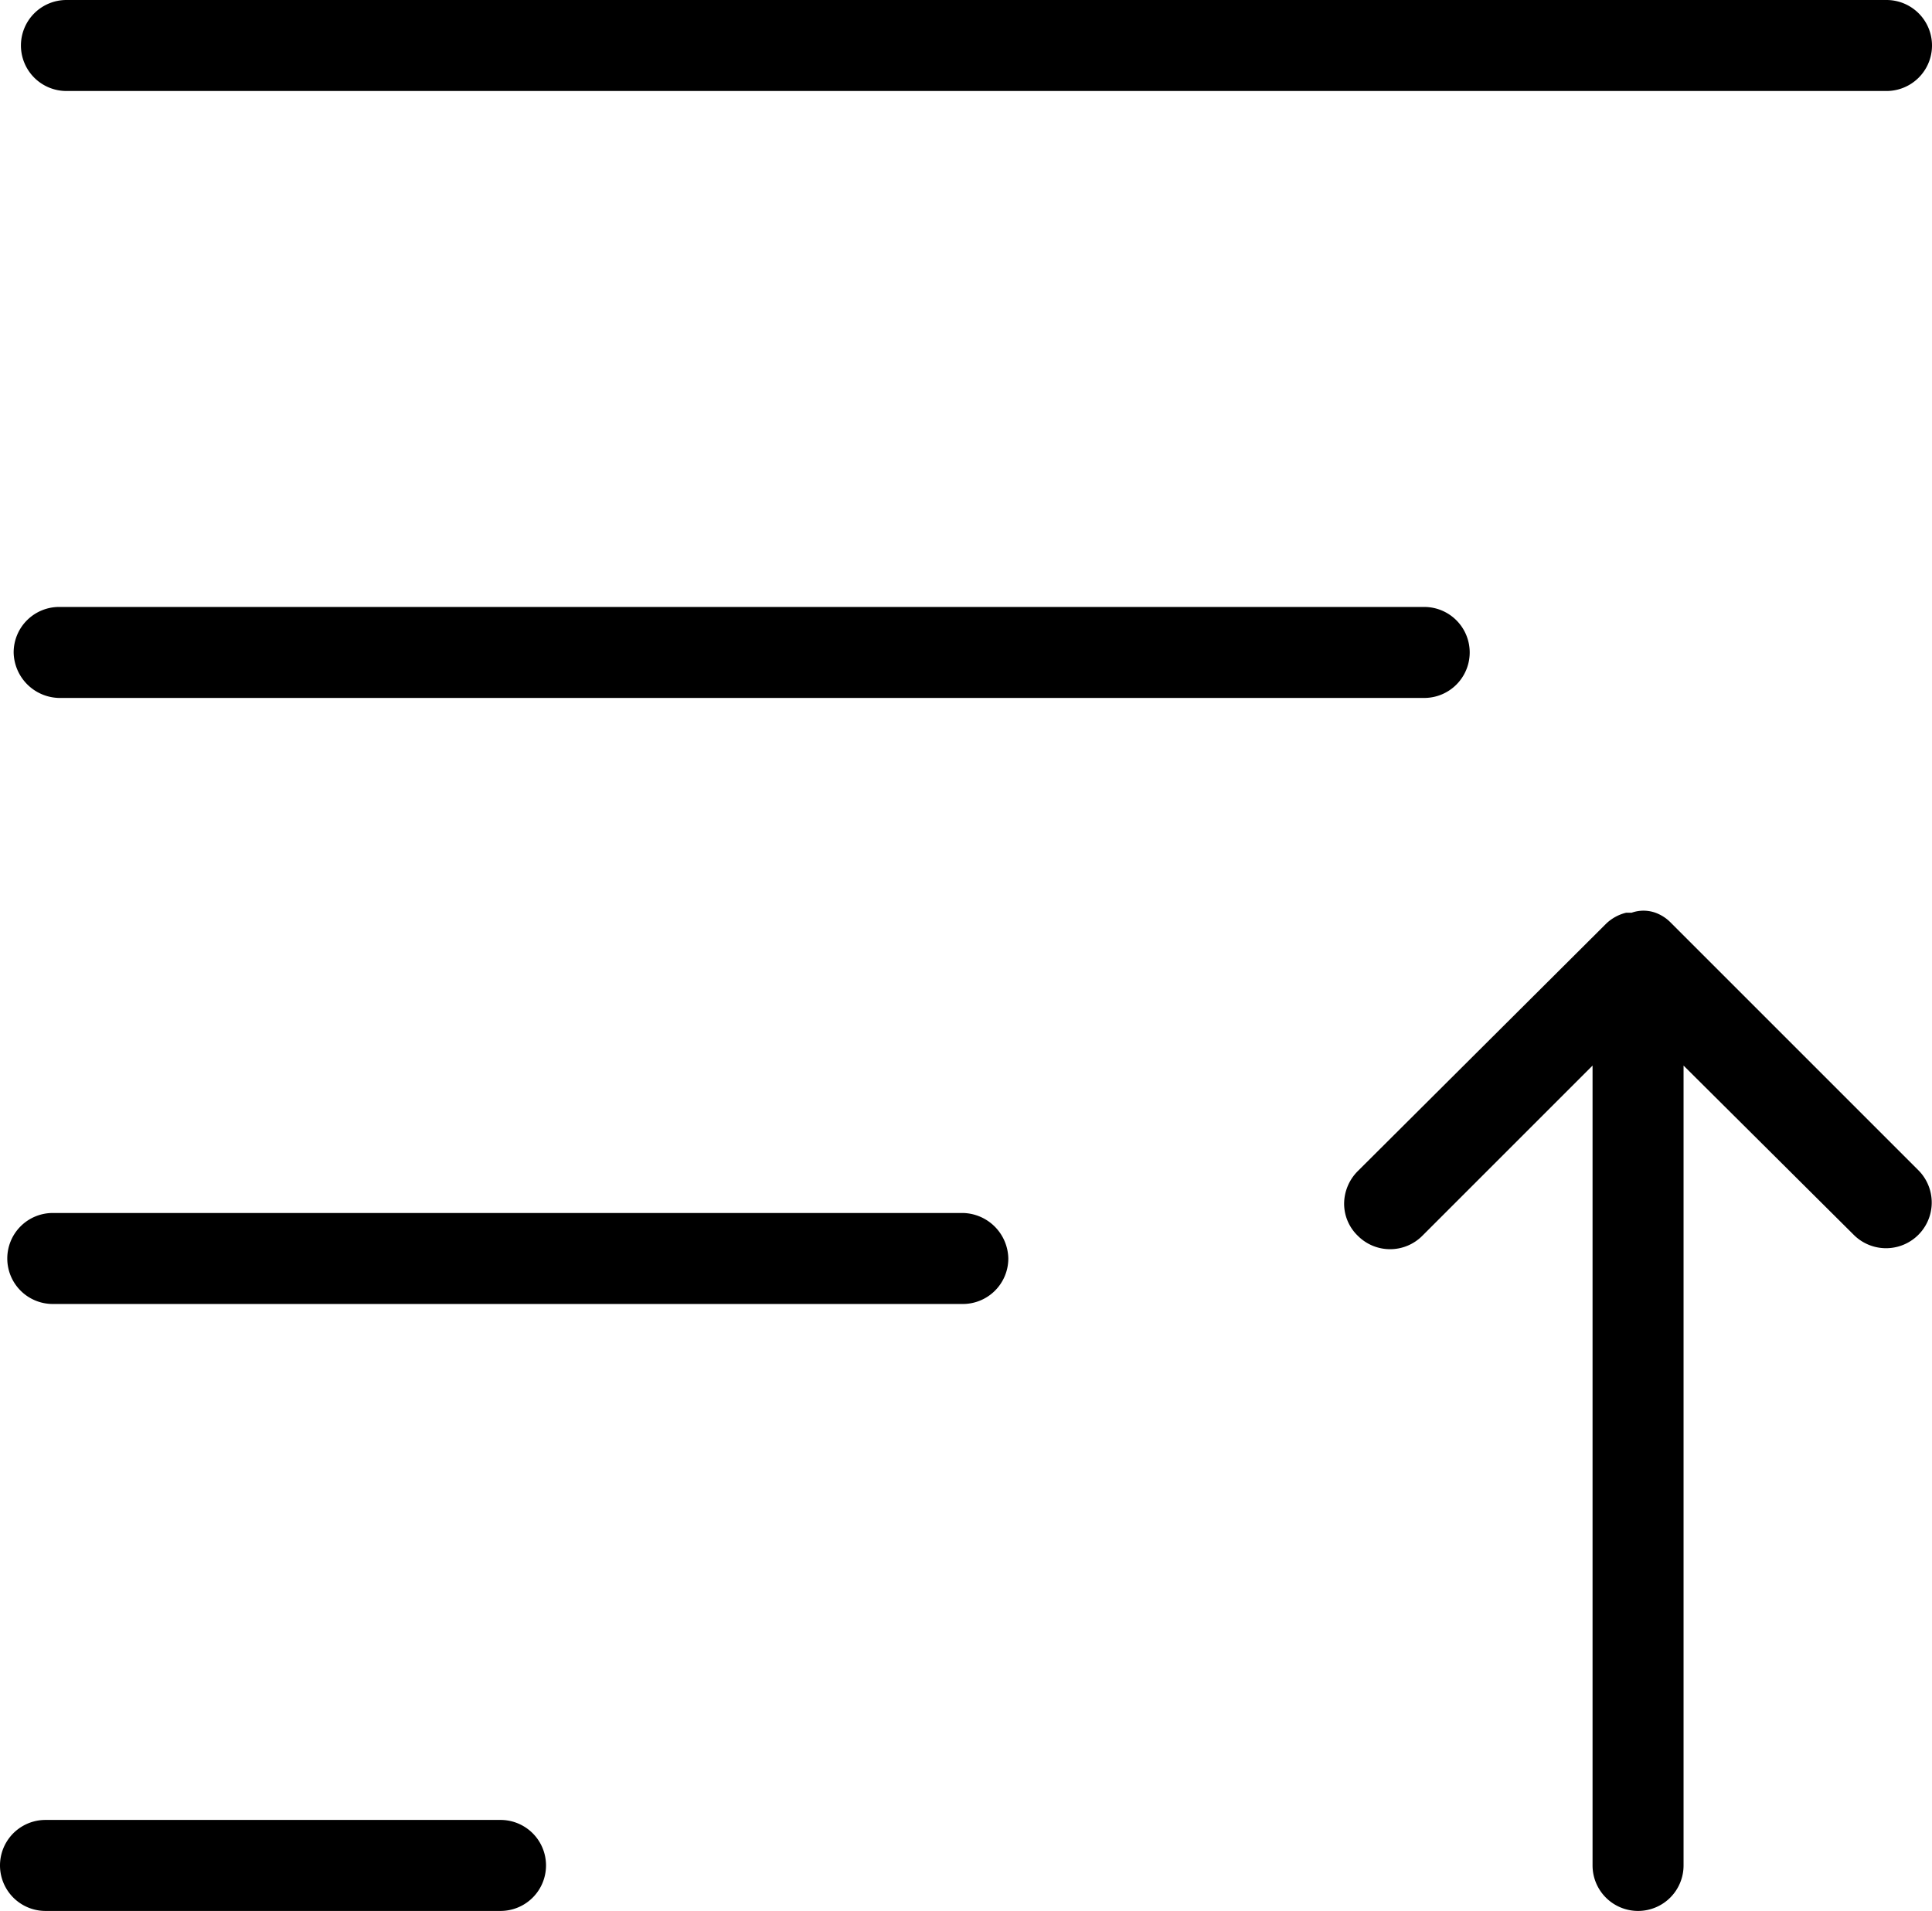 <svg xmlns="http://www.w3.org/2000/svg" viewBox="0 0 21.23 21">
    <title>Asset 2</title>
    <path d="M20.73,1H.73A.5.5,0,0,1,.23.5.5.5,0,0,1,.73,0h20a.5.5,0,0,1,0,1Z" />
    <path d="M15.65,7.67H.65a.51.51,0,0,1-.5-.5.5.5,0,0,1,.5-.5h15a.5.5,0,0,1,.5.5A.5.5,0,0,1,15.65,7.67Z" />
    <path d="M10.58,14.33H.58a.5.5,0,0,1-.5-.5.5.5,0,0,1,.5-.5h10a.51.51,0,0,1,.5.5A.5.5,0,0,1,10.58,14.33Z" />
    <path d="M5.5,21H.5a.5.5,0,0,1,0-1h5a.5.5,0,0,1,0,1Z" />
    <path
        d="M18,21a.5.5,0,0,1-.5-.5V11.71l-1.87,1.87a.5.5,0,0,1-.71,0,.49.49,0,0,1-.15-.35.51.51,0,0,1,.15-.36l2.73-2.72h0a.48.48,0,0,1,.22-.12h.06a.39.39,0,0,1,.26,0,.45.45,0,0,1,.17.11l2.72,2.72a.5.5,0,1,1-.71.71L18.5,11.71V20.5A.5.5,0,0,1,18,21Z" />
</svg>